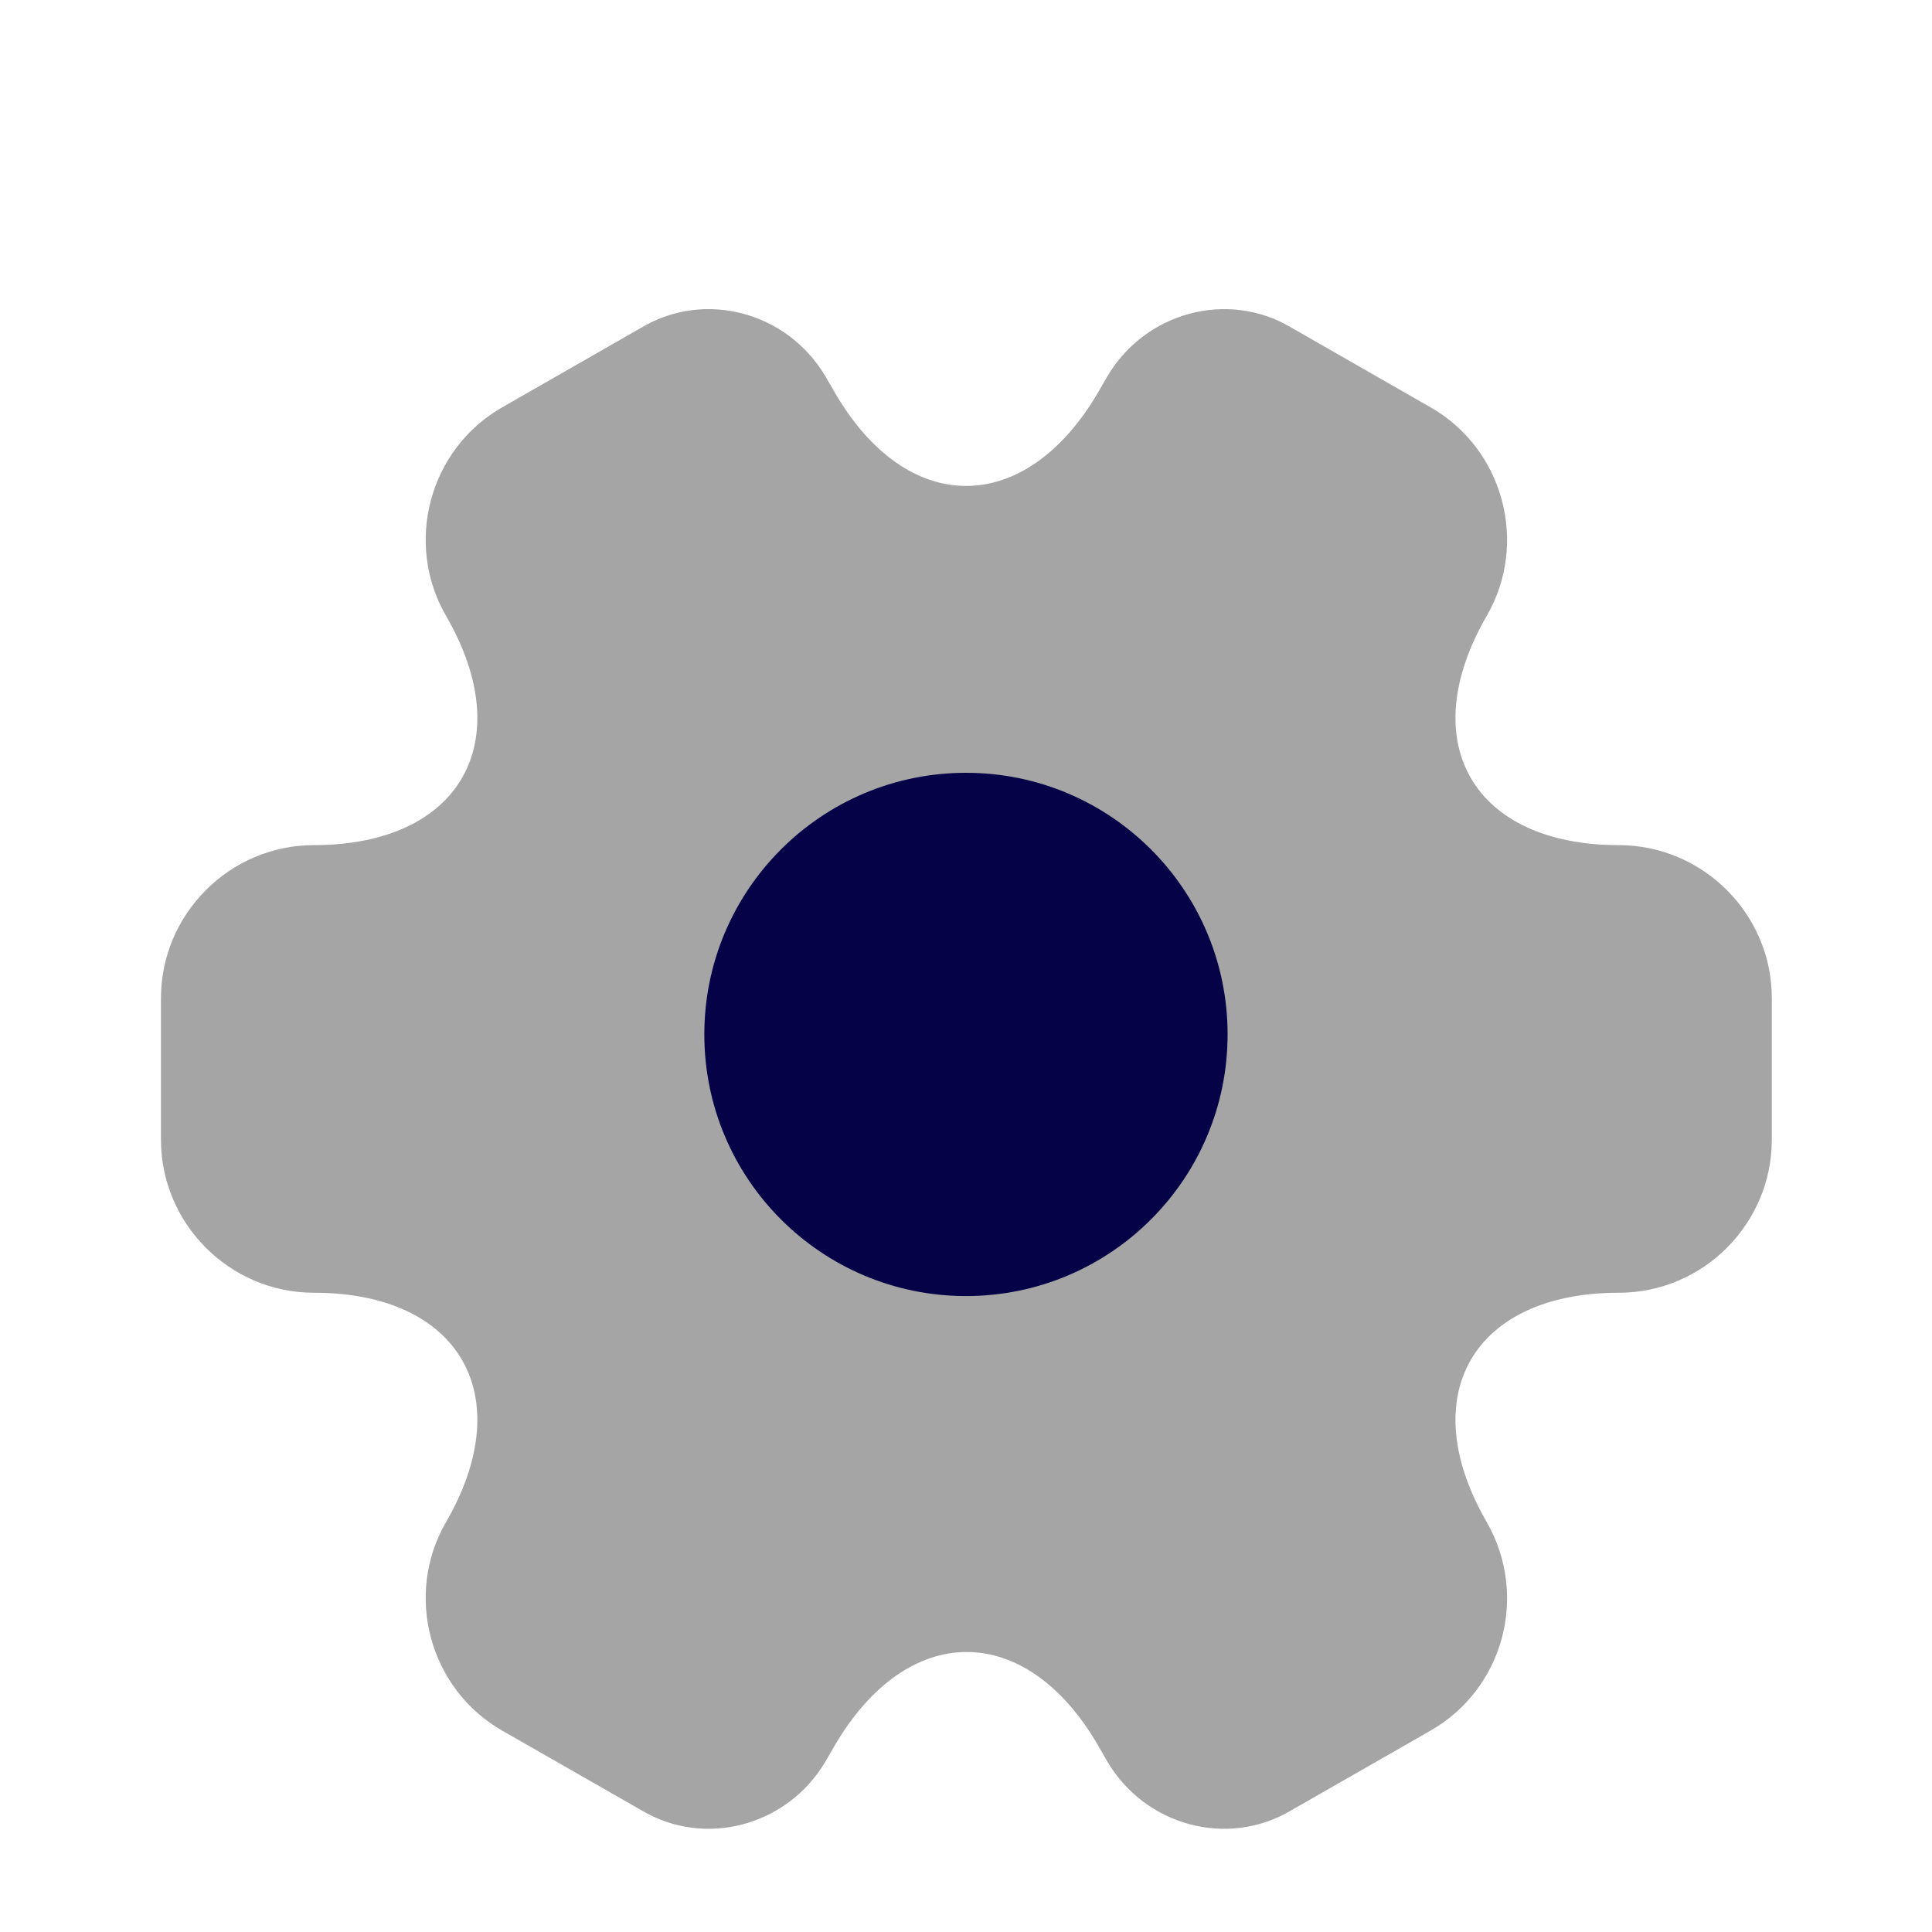 <svg width="25" height="25" viewBox="0 0 25 25" fill="none" xmlns="http://www.w3.org/2000/svg">
<path opacity="0.4" d="M2.083 14.749V12.915C2.083 11.832 2.969 10.936 4.062 10.936C5.948 10.936 6.719 9.603 5.771 7.968C5.229 7.03 5.552 5.811 6.5 5.27L8.302 4.238C9.125 3.749 10.187 4.041 10.677 4.863L10.792 5.061C11.729 6.697 13.271 6.697 14.219 5.061L14.333 4.863C14.823 4.041 15.885 3.749 16.708 4.238L18.51 5.27C19.458 5.811 19.781 7.03 19.239 7.968C18.292 9.603 19.062 10.936 20.948 10.936C22.031 10.936 22.927 11.822 22.927 12.915V14.749C22.927 15.832 22.042 16.728 20.948 16.728C19.062 16.728 18.292 18.061 19.239 19.697C19.781 20.645 19.458 21.853 18.51 22.395L16.708 23.426C15.885 23.916 14.823 23.624 14.333 22.801L14.219 22.603C13.281 20.968 11.739 20.968 10.792 22.603L10.677 22.801C10.187 23.624 9.125 23.916 8.302 23.426L6.5 22.395C5.552 21.853 5.229 20.634 5.771 19.697C6.719 18.061 5.948 16.728 4.062 16.728C2.969 16.728 2.083 15.832 2.083 14.749Z" fill="#1E1E1E"/>
<path d="M12.5 16.771C14.37 16.771 15.885 15.255 15.885 13.385C15.885 11.516 14.37 10 12.5 10C10.63 10 9.114 11.516 9.114 13.385C9.114 15.255 10.63 16.771 12.5 16.771Z" fill="#050247"/>
</svg>
